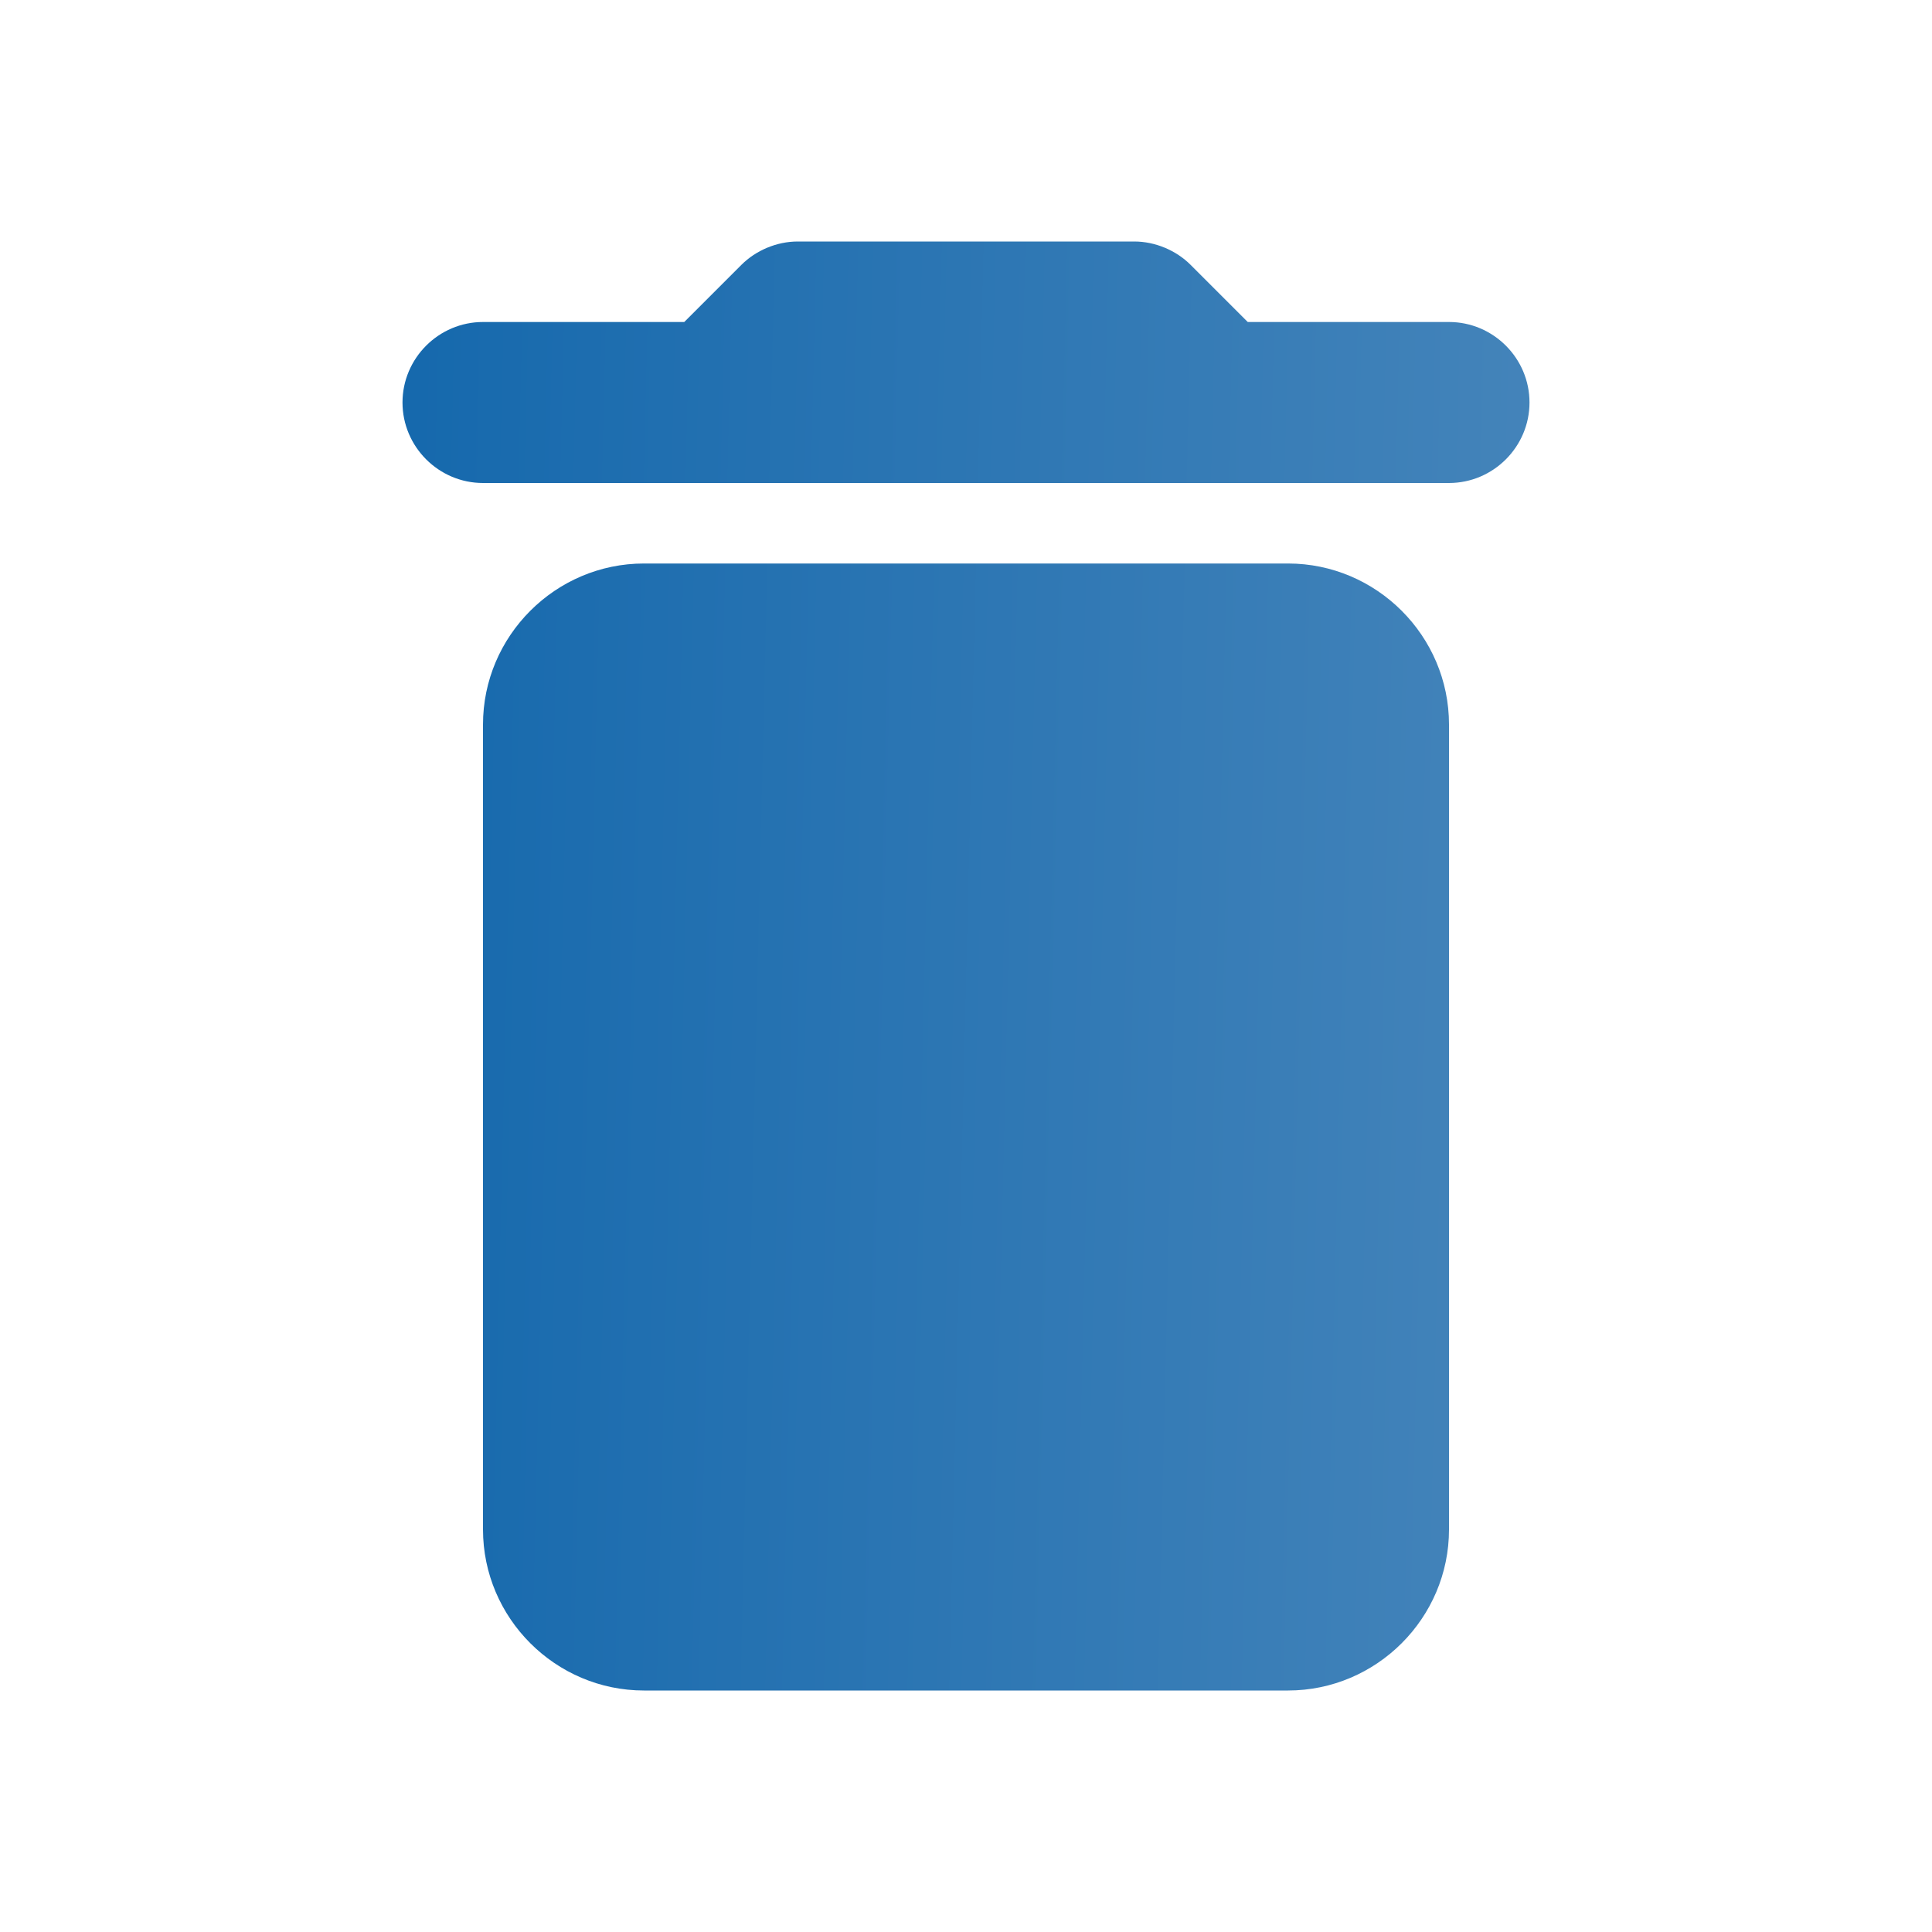 <svg width="24" height="24" viewBox="0 0 24 24" fill="none" xmlns="http://www.w3.org/2000/svg">
<path d="M6 19C6 20.1 6.9 21 8 21H16C17.1 21 18 20.1 18 19V9C18 7.9 17.1 7 16 7H8C6.9 7 6 7.9 6 9V19ZM18 4H15.5L14.79 3.29C14.61 3.11 14.35 3 14.09 3H9.91C9.65 3 9.39 3.11 9.21 3.29L8.5 4H6C5.45 4 5 4.45 5 5C5 5.55 5.45 6 6 6H18C18.55 6 19 5.55 19 5C19 4.45 18.55 4 18 4Z" fill="url(#paint0_linear_1_578)"/>
<defs>
<linearGradient id="paint0_linear_1_578" x1="5" y1="12" x2="19.002" y2="12.334" gradientUnits="userSpaceOnUse">
<stop stop-color="#1669AD"/>
<stop offset="1" stop-color="#4484BA"/>
</linearGradient>
</defs>
</svg>
